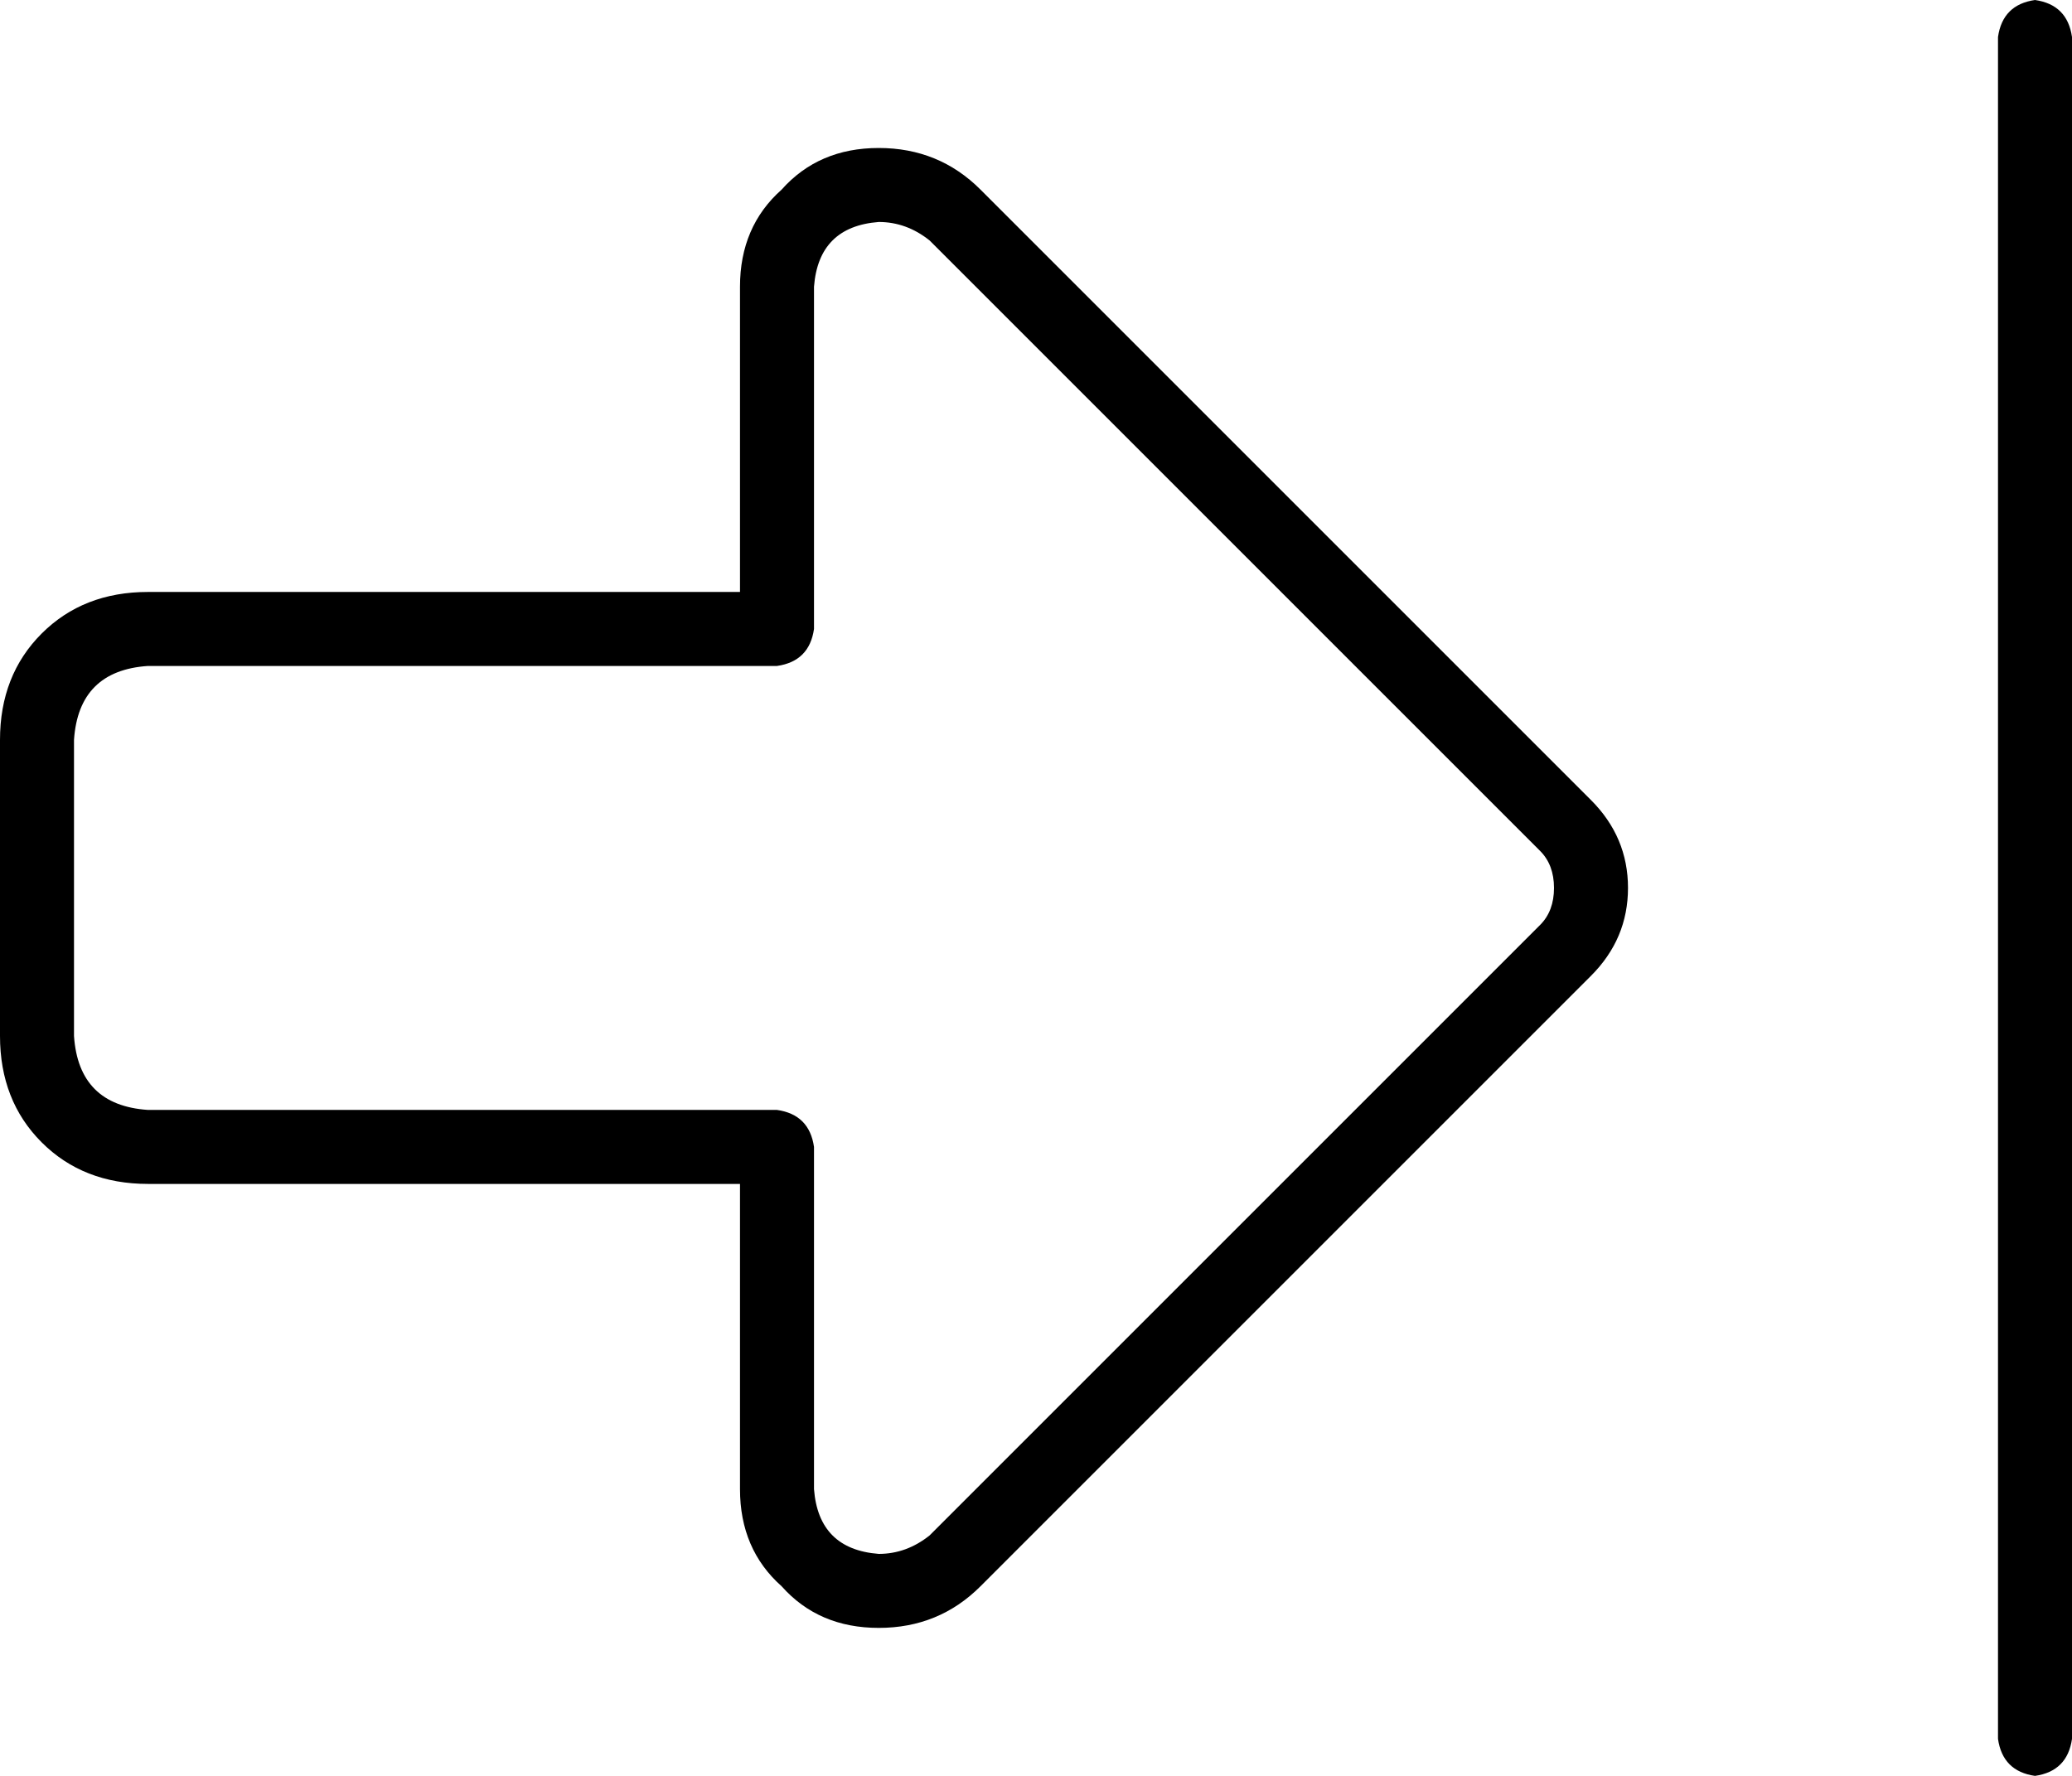 <svg xmlns="http://www.w3.org/2000/svg" viewBox="0 0 448 384">
  <path d="M 432 8 L 432 376 L 432 8 L 432 376 Q 433 383 440 384 Q 447 383 448 376 L 448 8 L 448 8 Q 447 1 440 0 Q 433 1 432 8 L 432 8 Z M 333 184 Q 336 187 336 192 Q 336 197 333 200 L 201 332 L 201 332 Q 196 336 190 336 Q 177 335 176 322 L 176 248 L 176 248 Q 175 241 168 240 L 32 240 L 32 240 Q 17 239 16 224 L 16 160 L 16 160 Q 17 145 32 144 L 168 144 L 168 144 Q 175 143 176 136 L 176 62 L 176 62 Q 177 49 190 48 Q 196 48 201 52 L 333 184 L 333 184 Z M 352 192 Q 352 181 344 173 L 212 41 L 212 41 Q 203 32 190 32 Q 177 32 169 41 Q 160 49 160 62 L 160 128 L 160 128 L 32 128 L 32 128 Q 18 128 9 137 Q 0 146 0 160 L 0 224 L 0 224 Q 0 238 9 247 Q 18 256 32 256 L 160 256 L 160 256 L 160 322 L 160 322 Q 160 335 169 343 Q 177 352 190 352 Q 203 352 212 343 L 344 211 L 344 211 Q 352 203 352 192 L 352 192 Z" />
</svg>